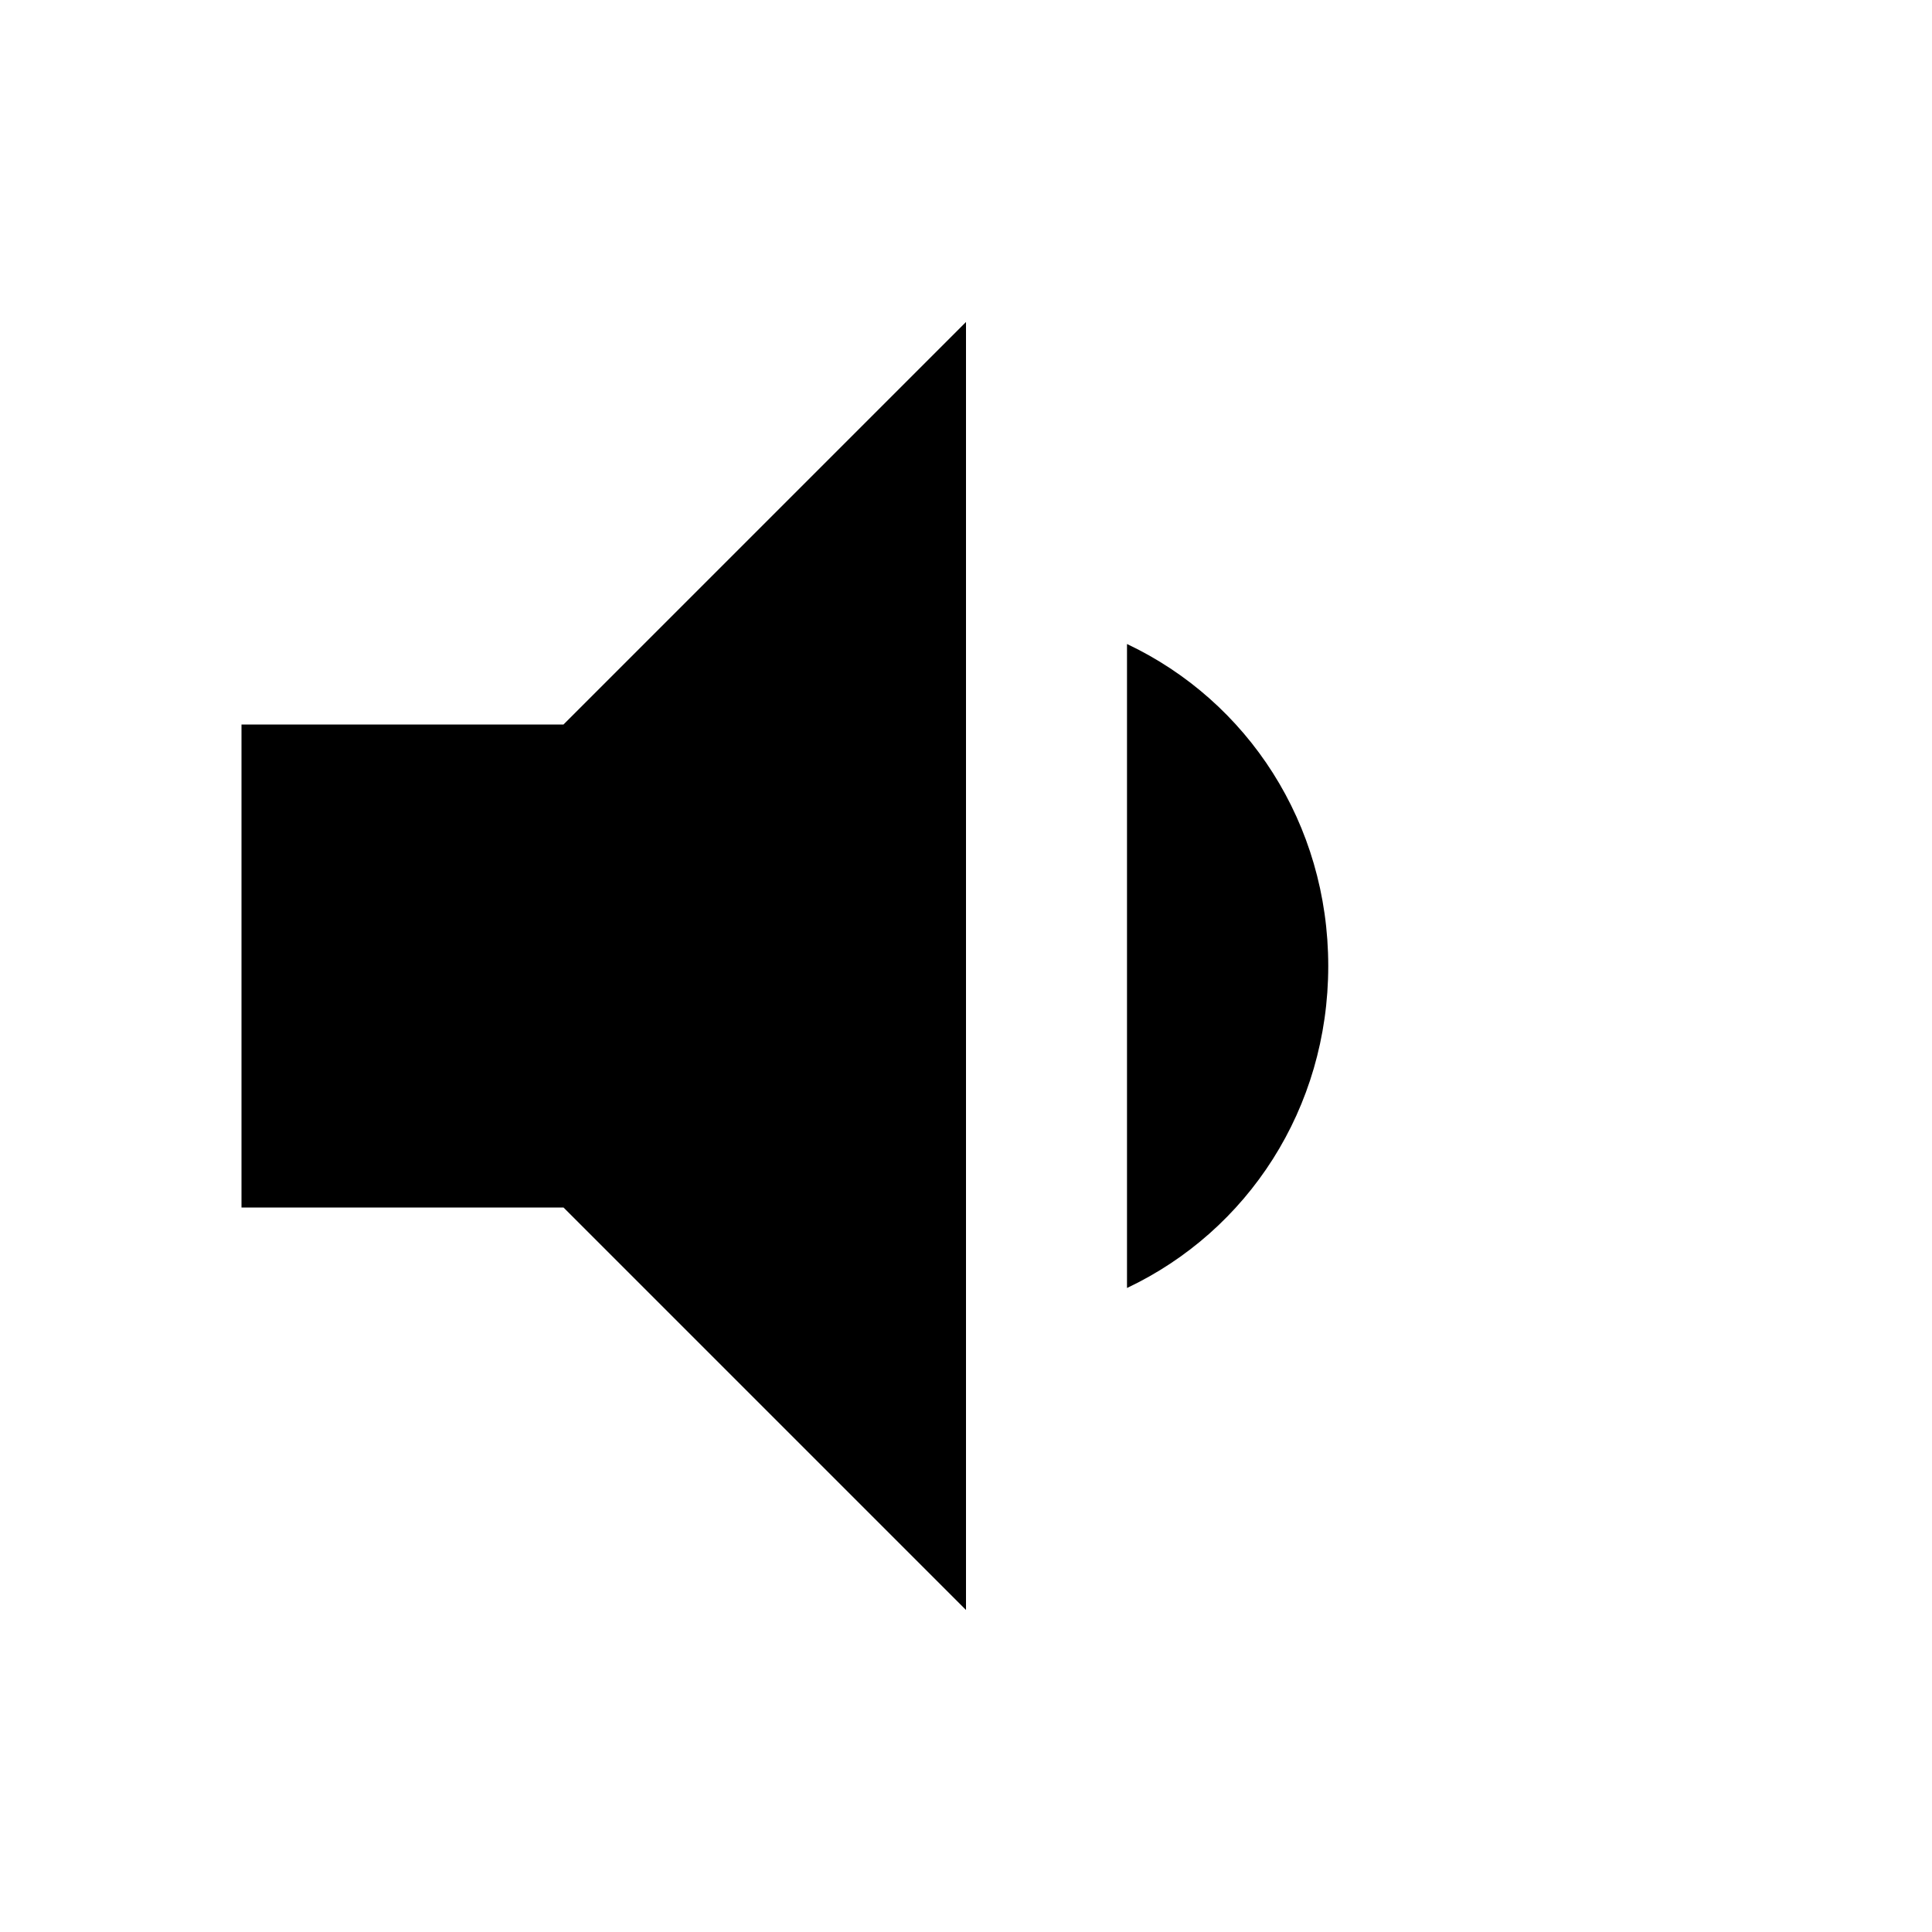 <?xml version="1.0" encoding="UTF-8"?>
<svg width="24" height="24" viewBox="0 0 24 24" fill="none" xmlns="http://www.w3.org/2000/svg">
    <path d="M3 9V15H7L12 20V4L7 9H3Z" fill="currentColor"/>
    <path d="M16.5 12C16.5 10.23 15.5 8.71 14 8V16C15.5 15.29 16.5 13.77 16.5 12Z" fill="currentColor"/>
</svg> 